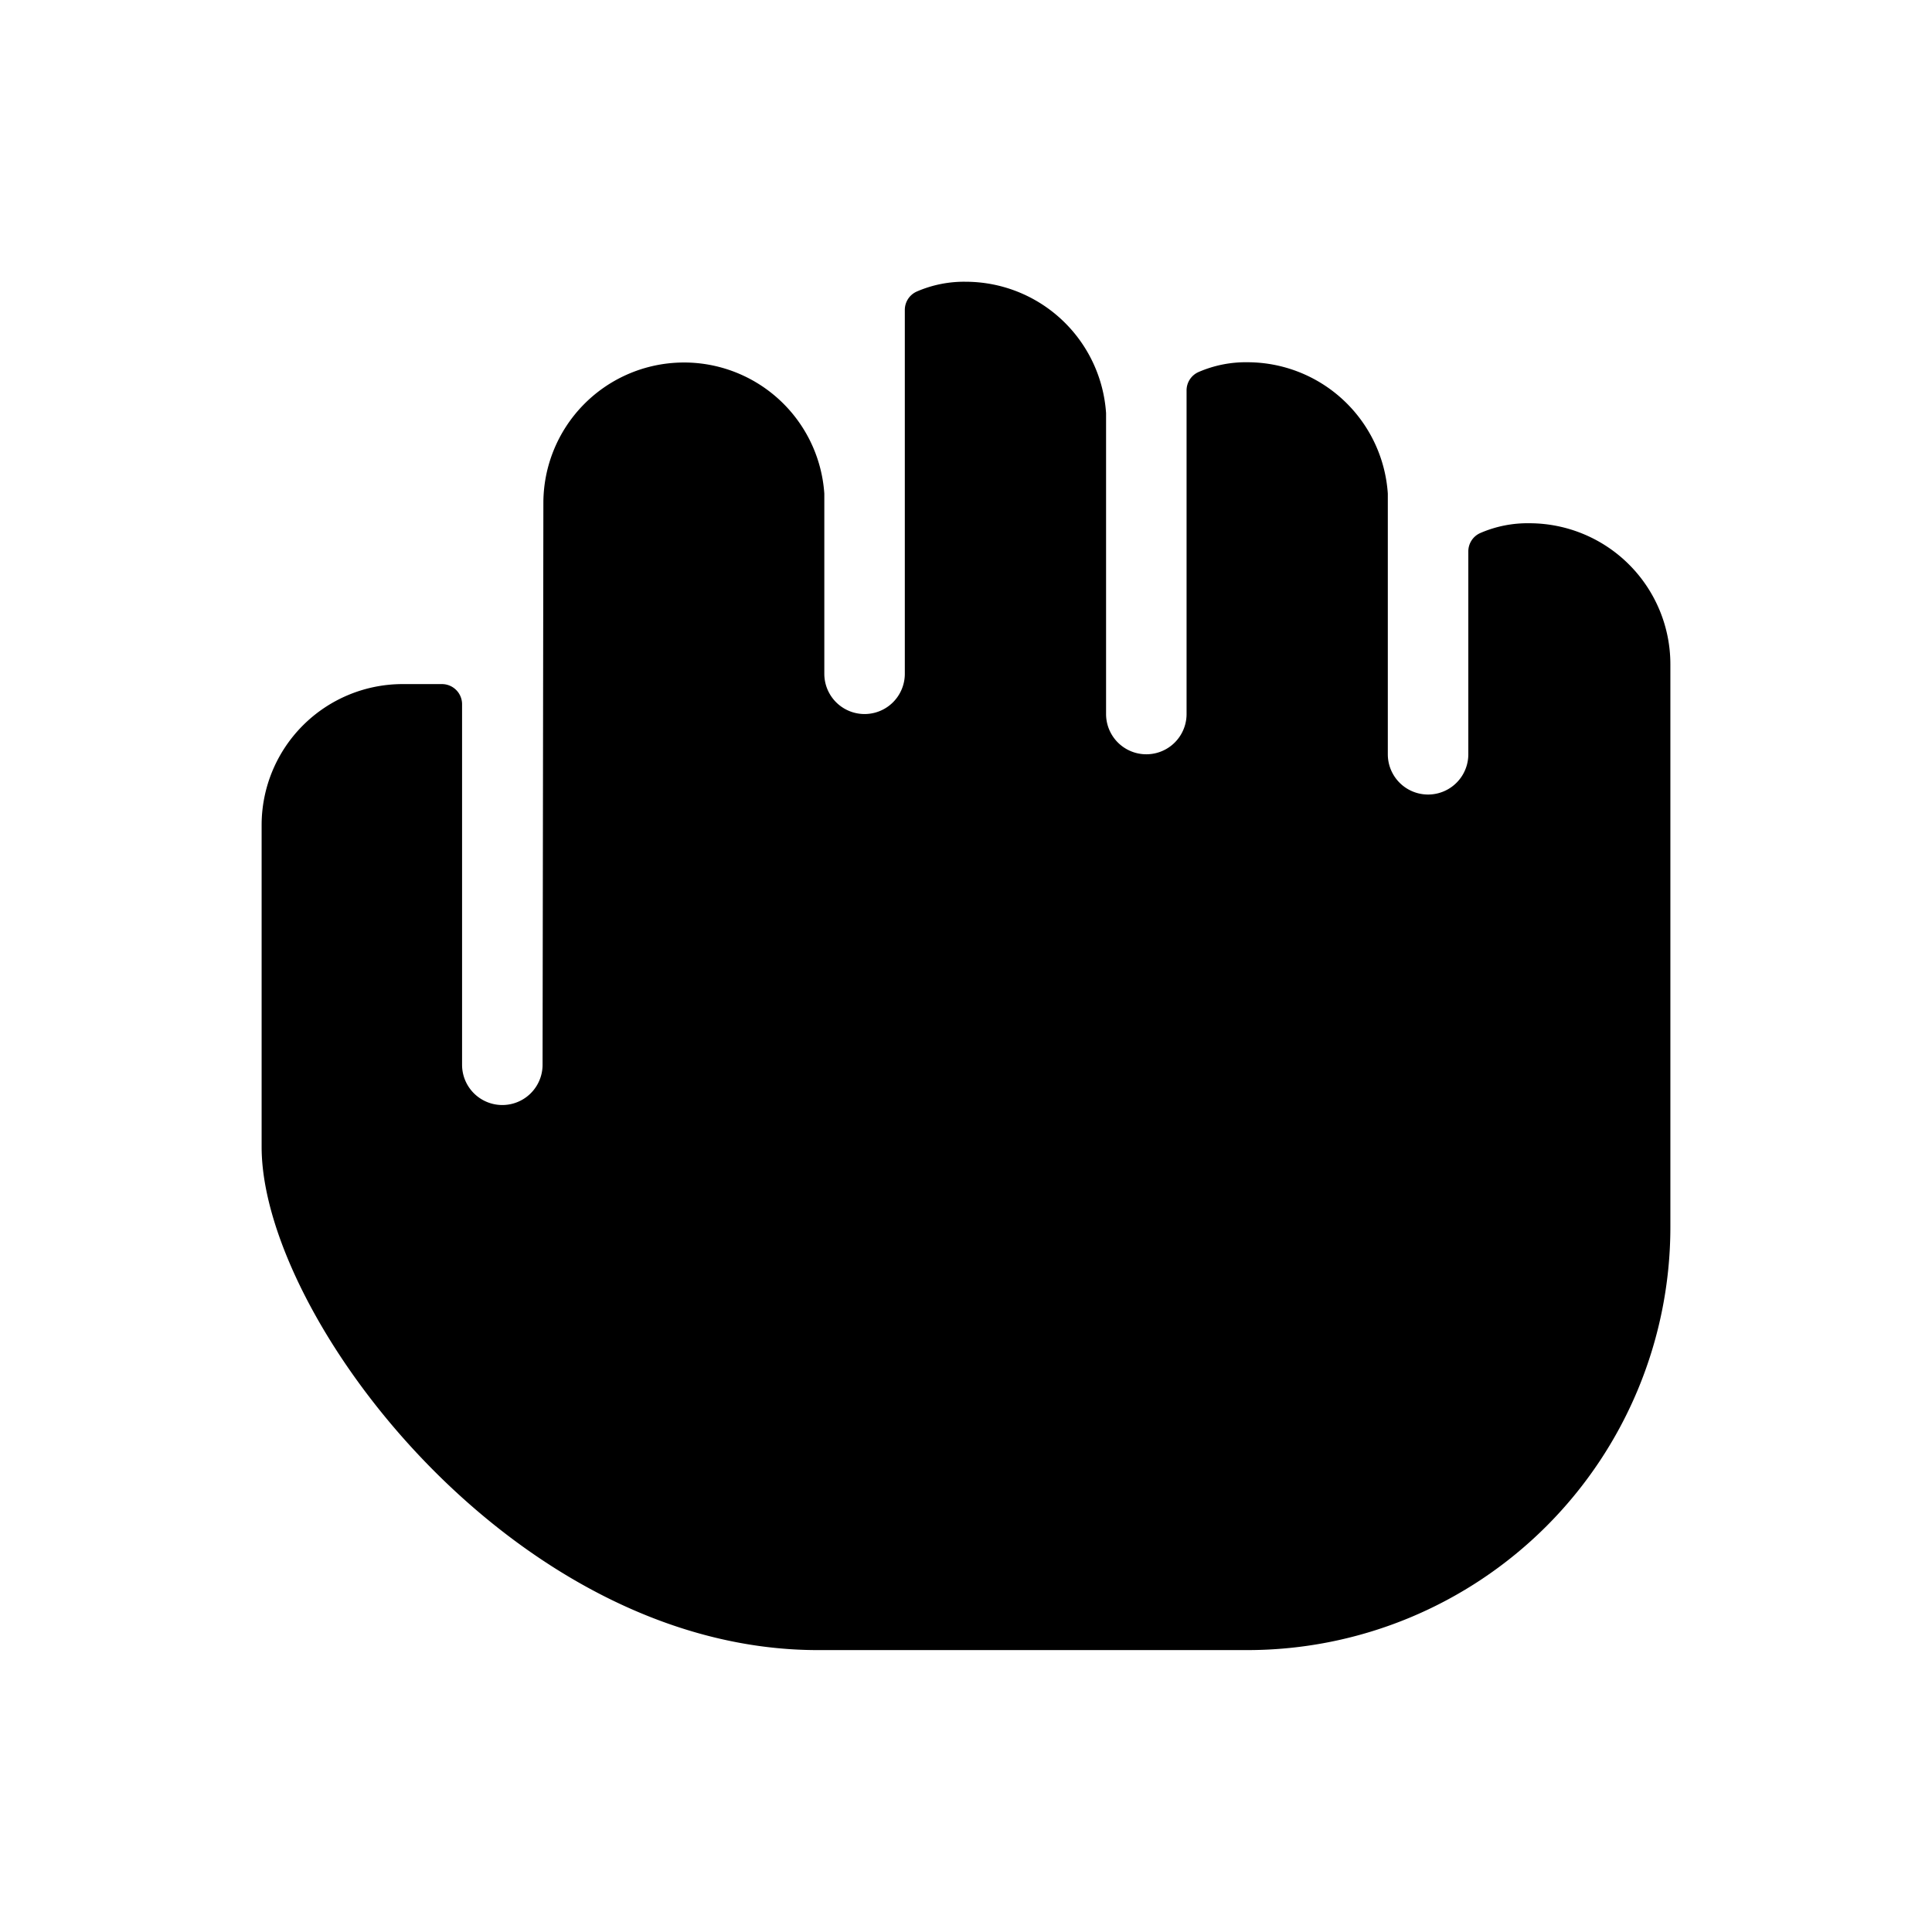 <svg xmlns="http://www.w3.org/2000/svg" viewBox="0 0 24 24"><title>hand-drag-1</title><path d="M19,6.5a1.473,1.473,0,0,0-.61.121.249.249,0,0,0-.15.229v2.52a.5.5,0,0,1-1,0V6.132A1.749,1.749,0,0,0,15.5,4.5a1.473,1.473,0,0,0-.61.121.249.249,0,0,0-.15.229v4.02a.5.5,0,0,1-1,0V5.132A1.749,1.749,0,0,0,12,3.5a1.473,1.473,0,0,0-.61.121.249.249,0,0,0-.15.229v4.52a.5.5,0,0,1-1,0V6.132a1.747,1.747,0,0,0-3.49.116l-.01,6.979a.5.5,0,0,1-1,0V8.748a.25.25,0,0,0-.25-.25H5a1.752,1.752,0,0,0-1.75,1.75v4c0,2.112,3.128,6.25,6.91,6.25H15.5a5.256,5.256,0,0,0,5.25-5.25v-7A1.752,1.752,0,0,0,19,6.5Z"/></svg>